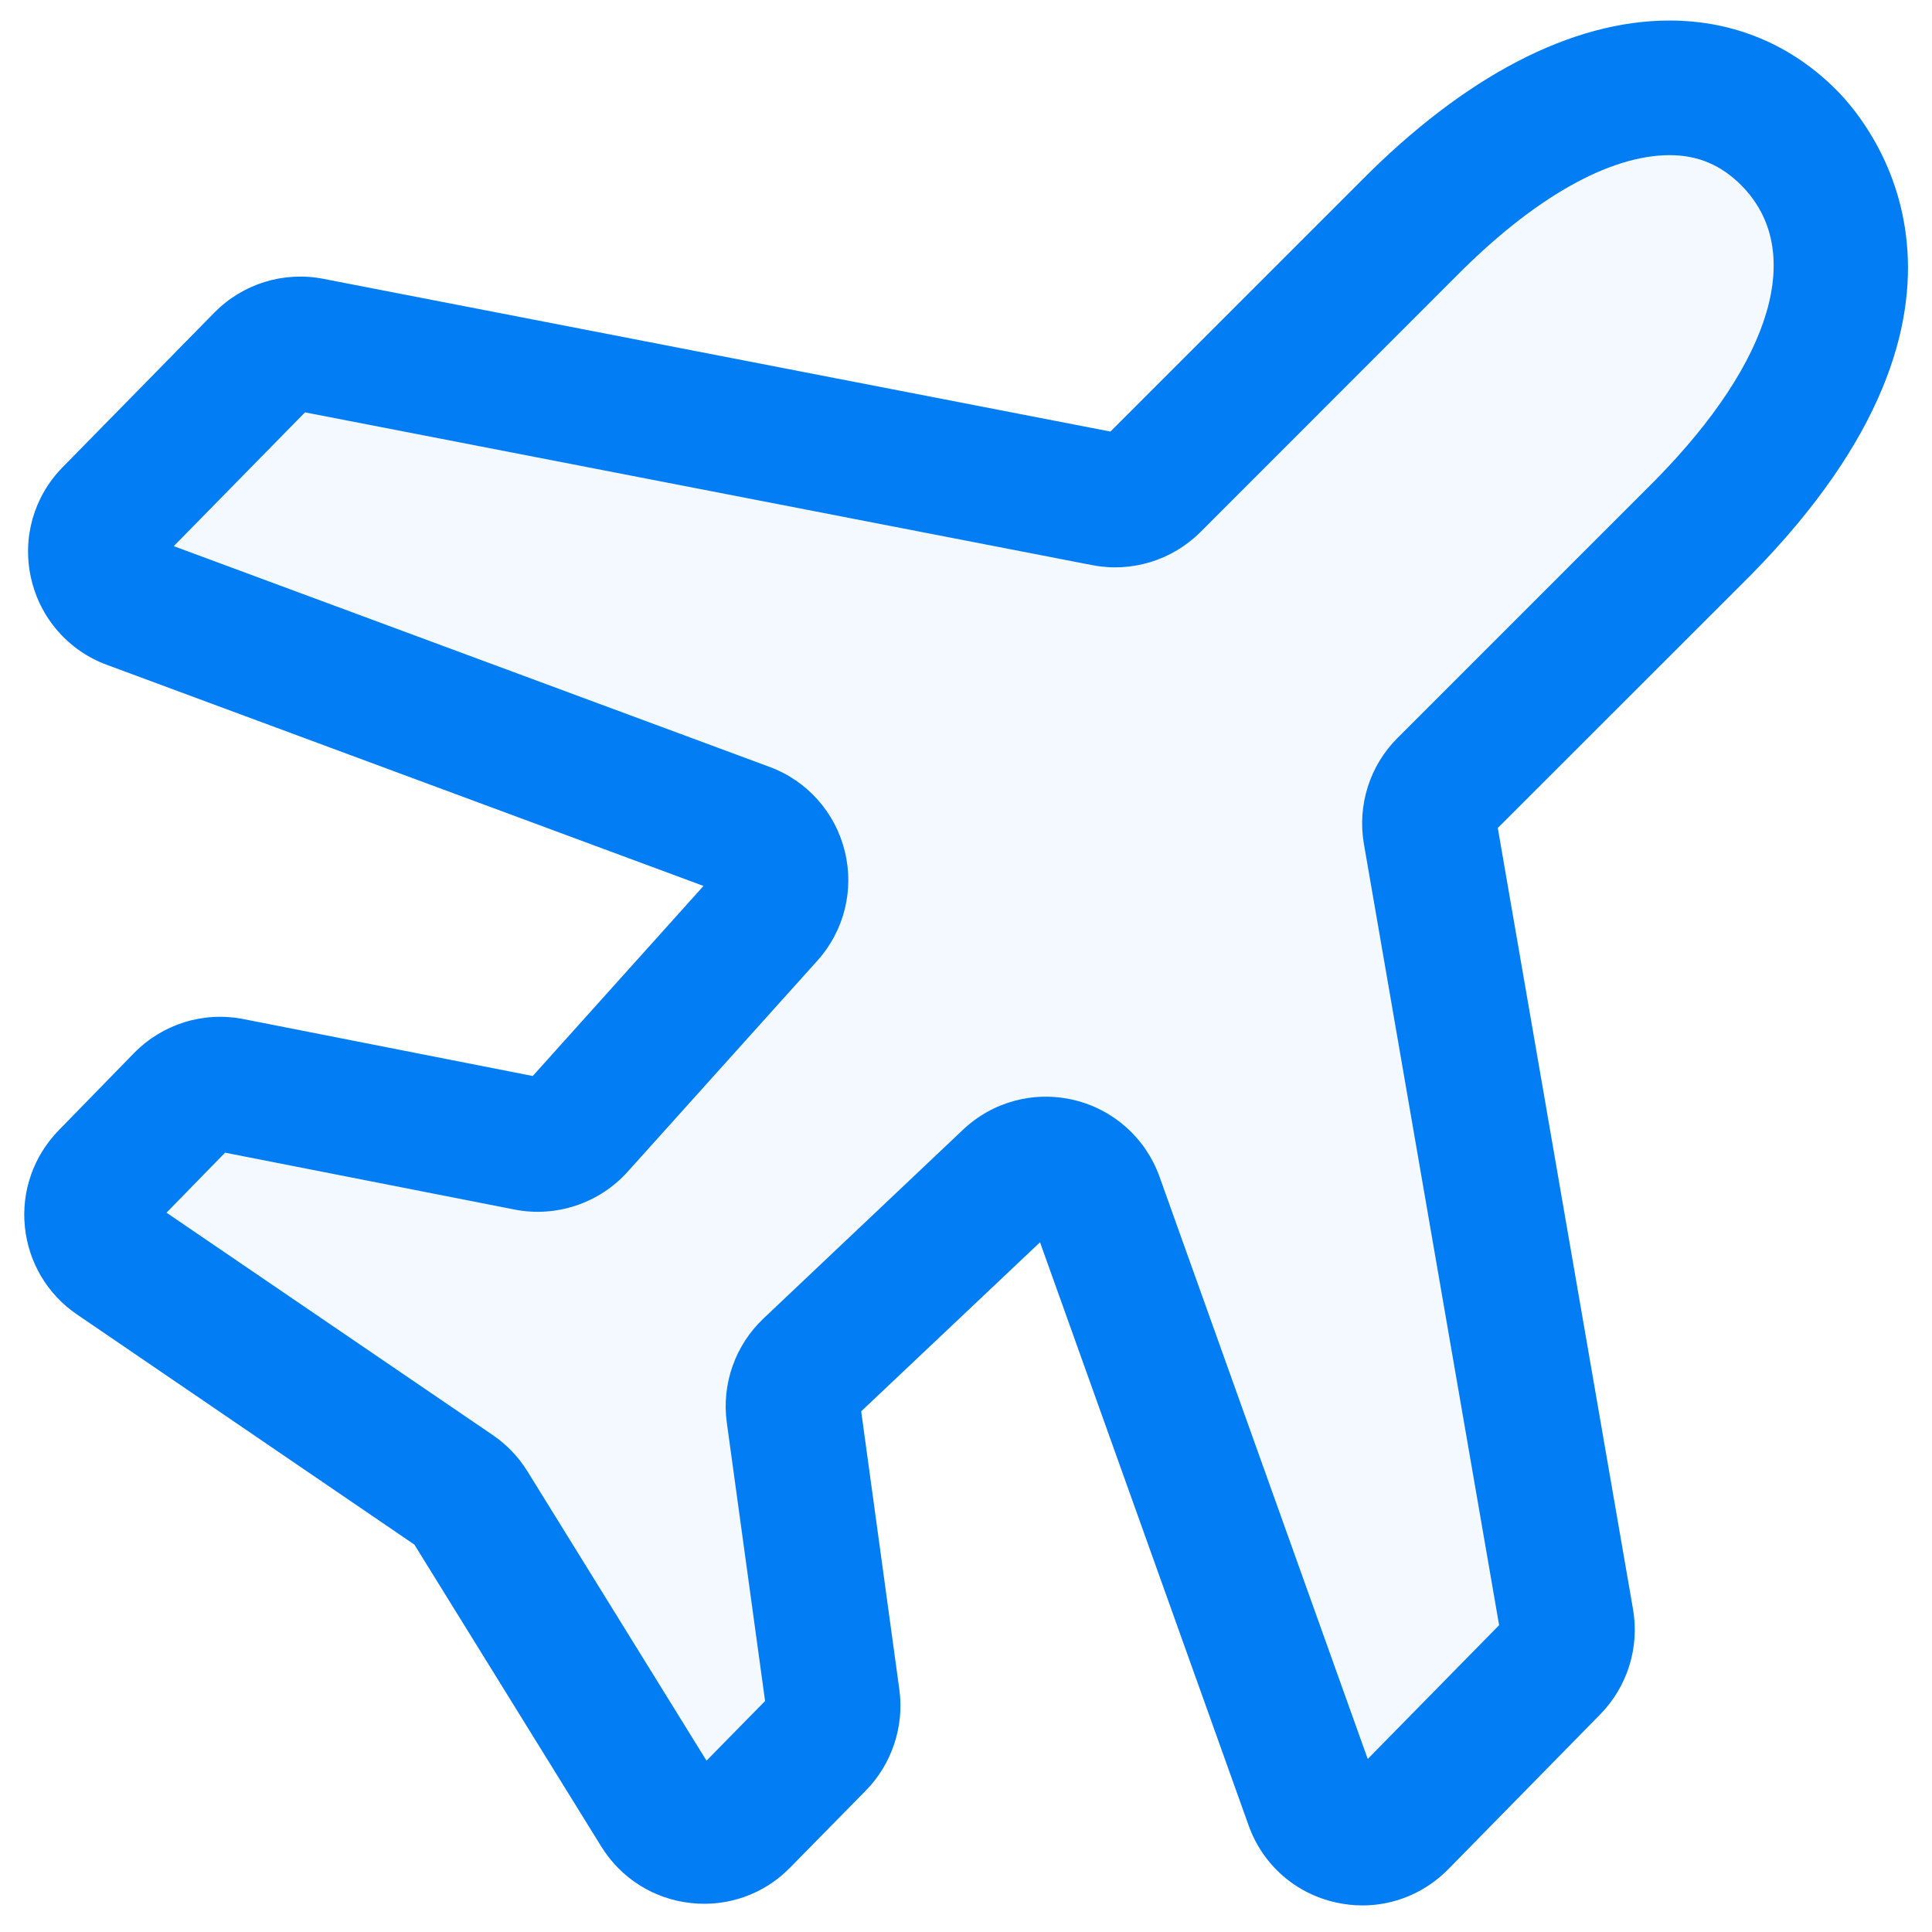 <?xml version="1.0" encoding="UTF-8"?>
<svg width="16px" height="16px" viewBox="0 0 16 16" version="1.1" xmlns="http://www.w3.org/2000/svg" xmlns:xlink="http://www.w3.org/1999/xlink">
    <title>飞机引进测算-点击状态</title>
    <g id="页面-1" stroke="none" stroke-width="1" fill="none" fill-rule="evenodd">
        <g id="各系统图标规范整理" transform="translate(-76, -930)">
            <g id="财务中心系统" transform="translate(30, 724)">
                <g id="飞机引进测算-点击状态" transform="translate(46, 206)">
                    <rect id="矩形" x="0" y="0" width="16" height="16"></rect>
                    <g id="飞机引进测算-默认状态" transform="translate(0.201, 0.17)" fill="#037DF4">
                        <path d="M11.082,15.61 C11.01,15.61 10.938,15.602 10.865,15.586 C10.527,15.512 10.255,15.273 10.139,14.946 L8.412,10.118 L6.931,11.518 L7.247,13.822 C7.289,14.126 7.185,14.439 6.97,14.658 L6.342,15.297 C6.126,15.518 5.825,15.624 5.519,15.59 C5.211,15.556 4.942,15.385 4.779,15.123 L3.231,12.622 L0.437,10.716 C0.192,10.55 0.035,10.285 0.005,9.99 C-0.025,9.695 0.077,9.405 0.284,9.192 L0.908,8.552 C1.145,8.31 1.484,8.204 1.817,8.27 L4.211,8.741 L5.625,7.167 L0.684,5.336 C0.365,5.218 0.13,4.949 0.056,4.617 C-0.019,4.285 0.079,3.942 0.318,3.699 L1.573,2.42 C1.809,2.18 2.147,2.075 2.476,2.139 L8.995,3.404 L11.065,1.334 C11.927,0.462 12.813,0 13.625,0 L13.629,0 C14.162,0.001 14.642,0.203 15.017,0.585 C15.285,0.857 16.516,2.334 14.304,4.587 L12.203,6.687 L13.323,13.157 C13.378,13.474 13.276,13.799 13.051,14.028 L11.793,15.31 C11.602,15.504 11.347,15.61 11.082,15.61 Z M3.879,11.714 C3.994,11.792 4.092,11.894 4.166,12.013 L5.65,14.411 L6.135,13.917 L5.818,11.611 C5.774,11.292 5.888,10.97 6.122,10.749 L7.774,9.186 C8.02,8.953 8.364,8.861 8.694,8.94 C9.023,9.019 9.288,9.257 9.402,9.576 L11.126,14.397 L12.214,13.289 L11.094,6.818 C11.039,6.498 11.143,6.17 11.373,5.941 L13.512,3.802 C14.482,2.814 14.749,1.902 14.222,1.367 C14.055,1.198 13.861,1.115 13.627,1.115 C13.124,1.115 12.497,1.472 11.856,2.12 L9.741,4.236 C9.505,4.471 9.169,4.574 8.843,4.51 L2.325,3.245 L1.238,4.353 L6.172,6.181 C6.483,6.296 6.716,6.557 6.795,6.879 C6.875,7.2 6.79,7.54 6.568,7.786 L4.996,9.535 C4.762,9.795 4.403,9.915 4.06,9.847 L1.663,9.376 L1.178,9.873 L3.879,11.714 Z" id="形状" fill-rule="nonzero"></path>
                        <path d="M3.879,11.714 C3.994,11.792 4.092,11.894 4.166,12.013 L5.65,14.411 L6.135,13.917 L5.818,11.611 C5.774,11.292 5.888,10.97 6.122,10.749 L7.774,9.186 C8.02,8.953 8.364,8.861 8.694,8.94 C9.023,9.019 9.288,9.257 9.402,9.576 L11.126,14.397 L12.214,13.289 L11.094,6.818 C11.039,6.498 11.143,6.17 11.373,5.941 L13.512,3.802 C14.482,2.814 14.749,1.902 14.222,1.367 C14.055,1.198 13.861,1.115 13.627,1.115 C13.124,1.115 12.497,1.472 11.856,2.12 L9.741,4.236 C9.505,4.471 9.169,4.574 8.843,4.51 L2.325,3.245 L1.238,4.353 L6.172,6.181 C6.483,6.296 6.716,6.557 6.795,6.879 C6.875,7.2 6.79,7.54 6.568,7.786 L4.996,9.535 C4.762,9.795 4.403,9.915 4.06,9.847 L1.663,9.376 L1.178,9.873 L3.879,11.714 Z" id="路径" fill-opacity="0.05"></path>
                    </g>
                </g>
            </g>
        </g>
    </g>
</svg>